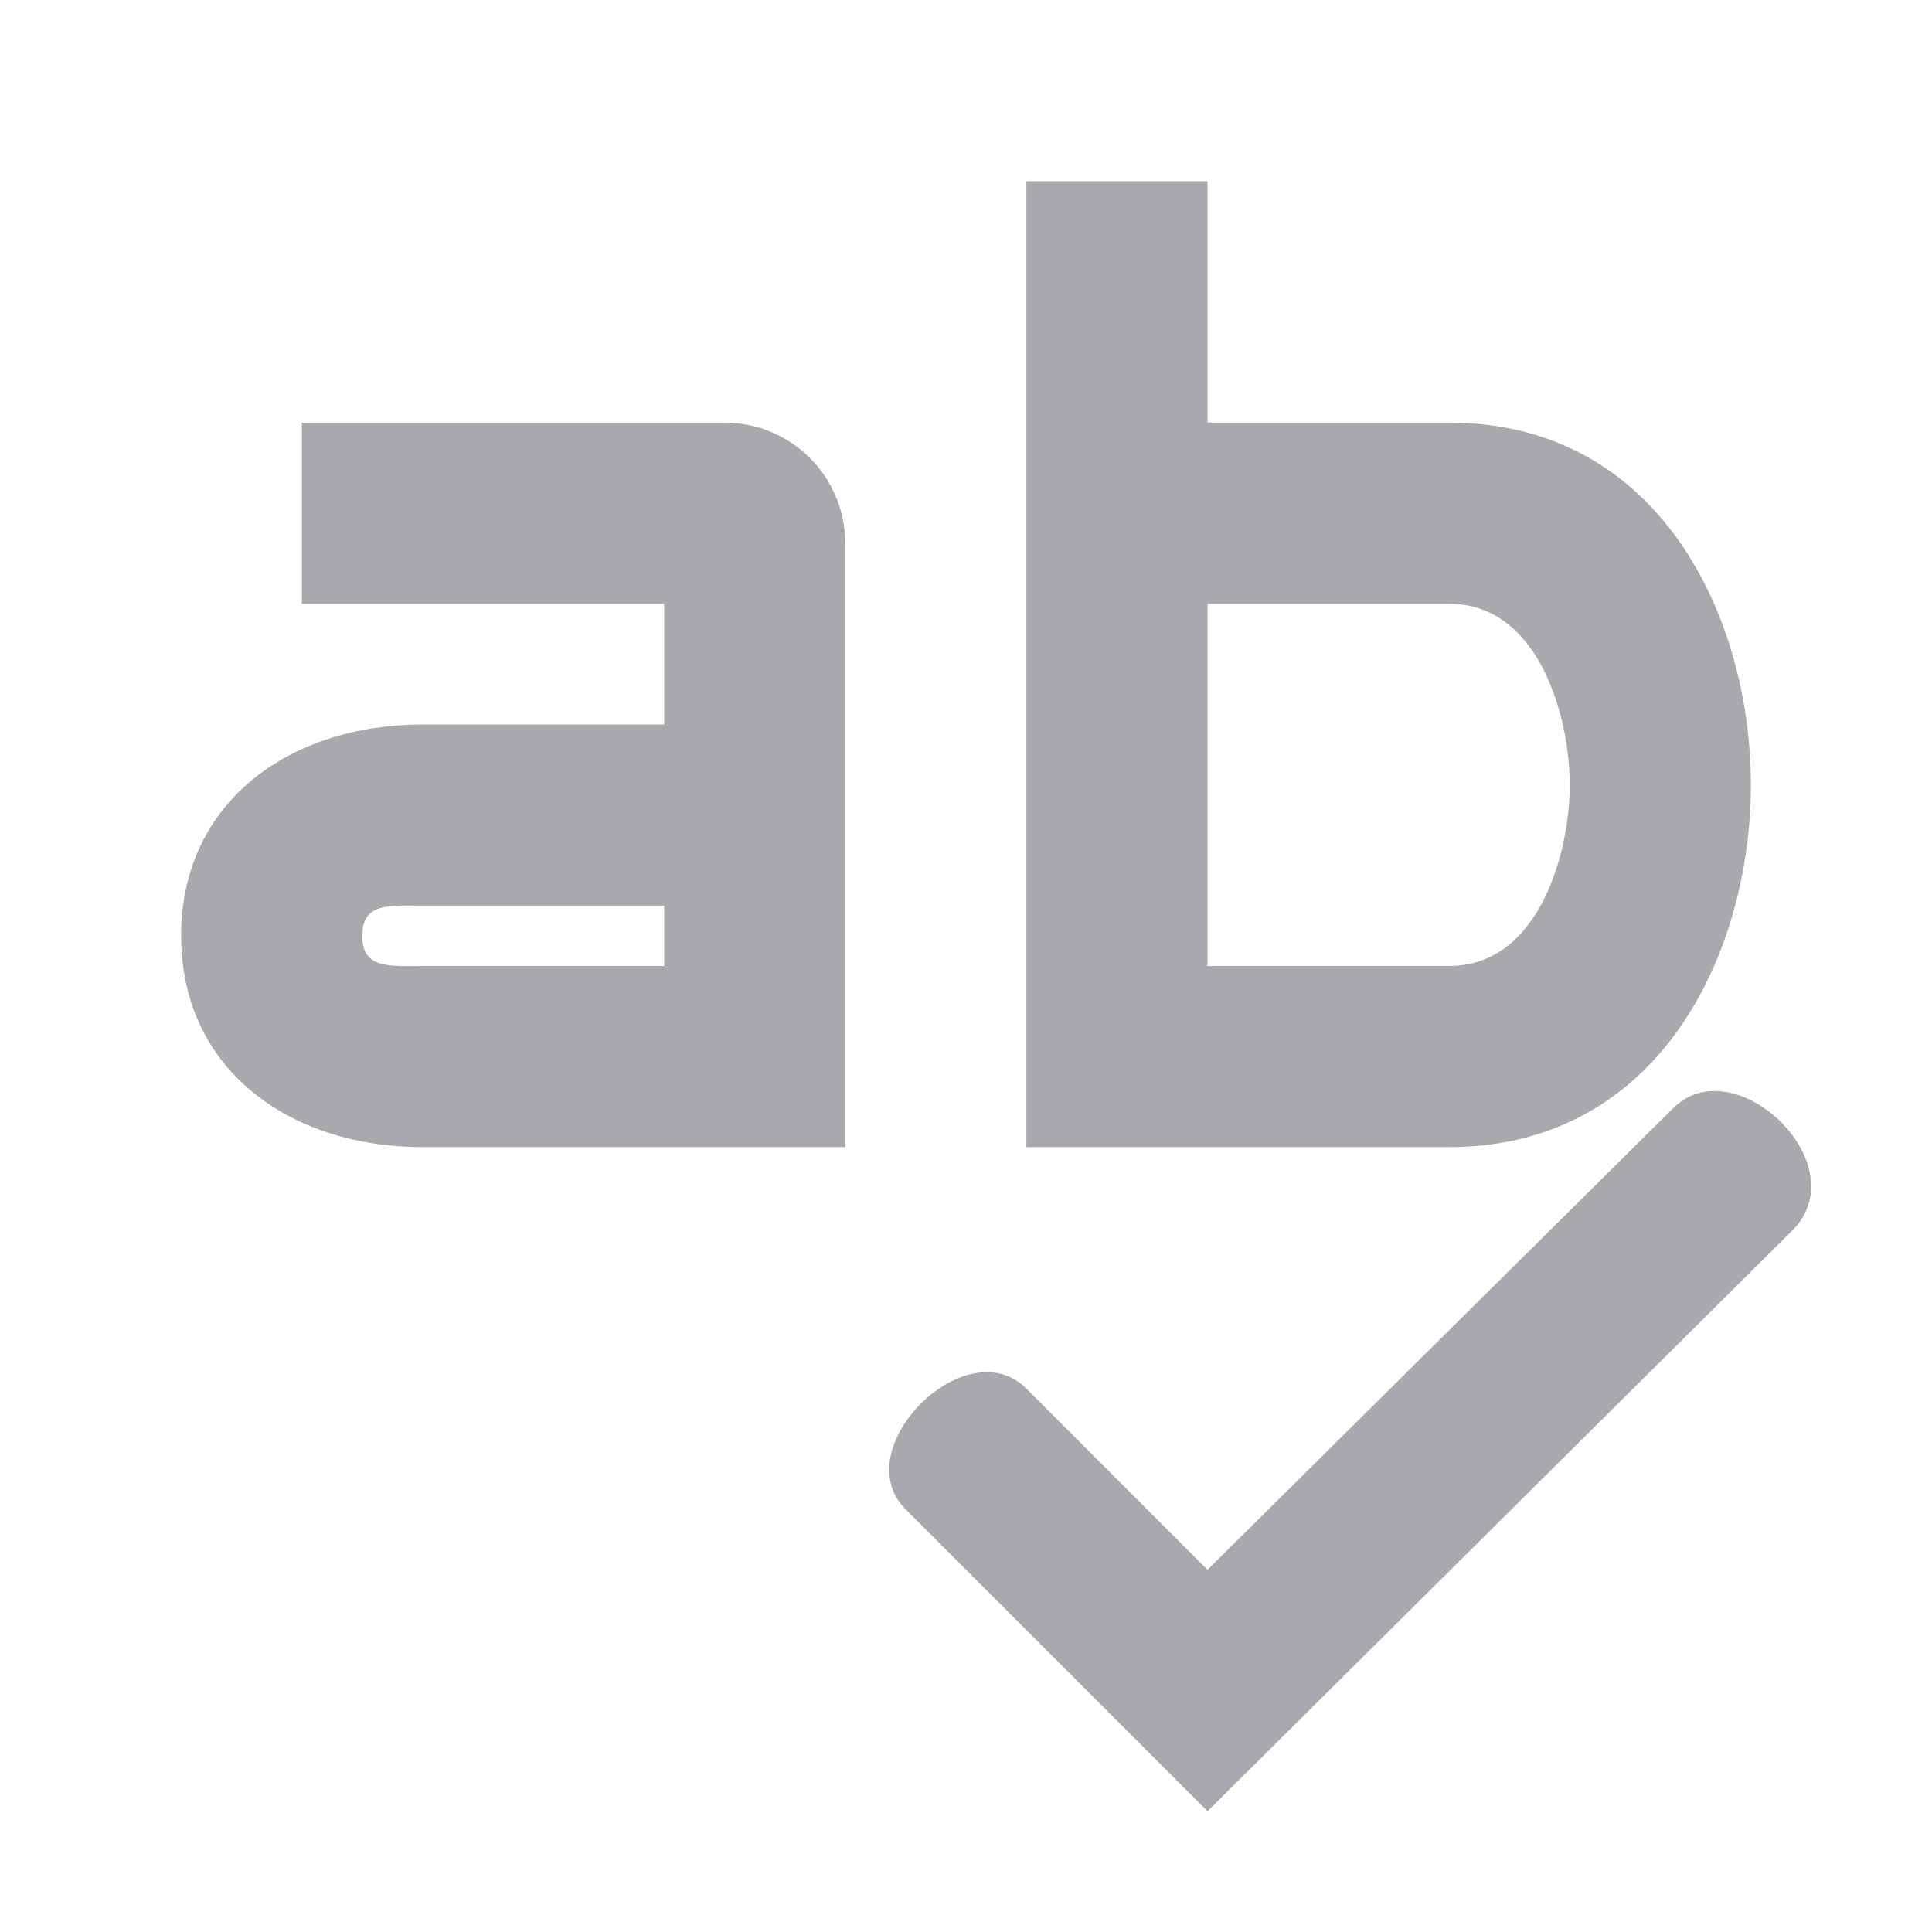 <svg viewBox="0 0 32 32" xmlns="http://www.w3.org/2000/svg"><path d="m17 3v16h7c3.5 0 5-3.239 5-6s-1.5-6-5-6h-4v-4zm-12 4v2 1h6v2h-4c-2.209 0-4 1.291-4 3.5s1.791 3.5 4 3.5h7v-10c0-1.105-.895-2-2-2zm15 3h4c1.5 0 2 1.895 2 3s-.5 3-2 3h-4zm-13 5h4v1h-4c-.552 0-1 .052-1-.5s.448-.5 1-.5zm20.715 3.353-7.715 7.647-3-3c-1-1-3 1-2 2l5 5 9.715-9.647c1.028-1.109-1-3-2-2z" fill="#aaa8ac"/></svg>